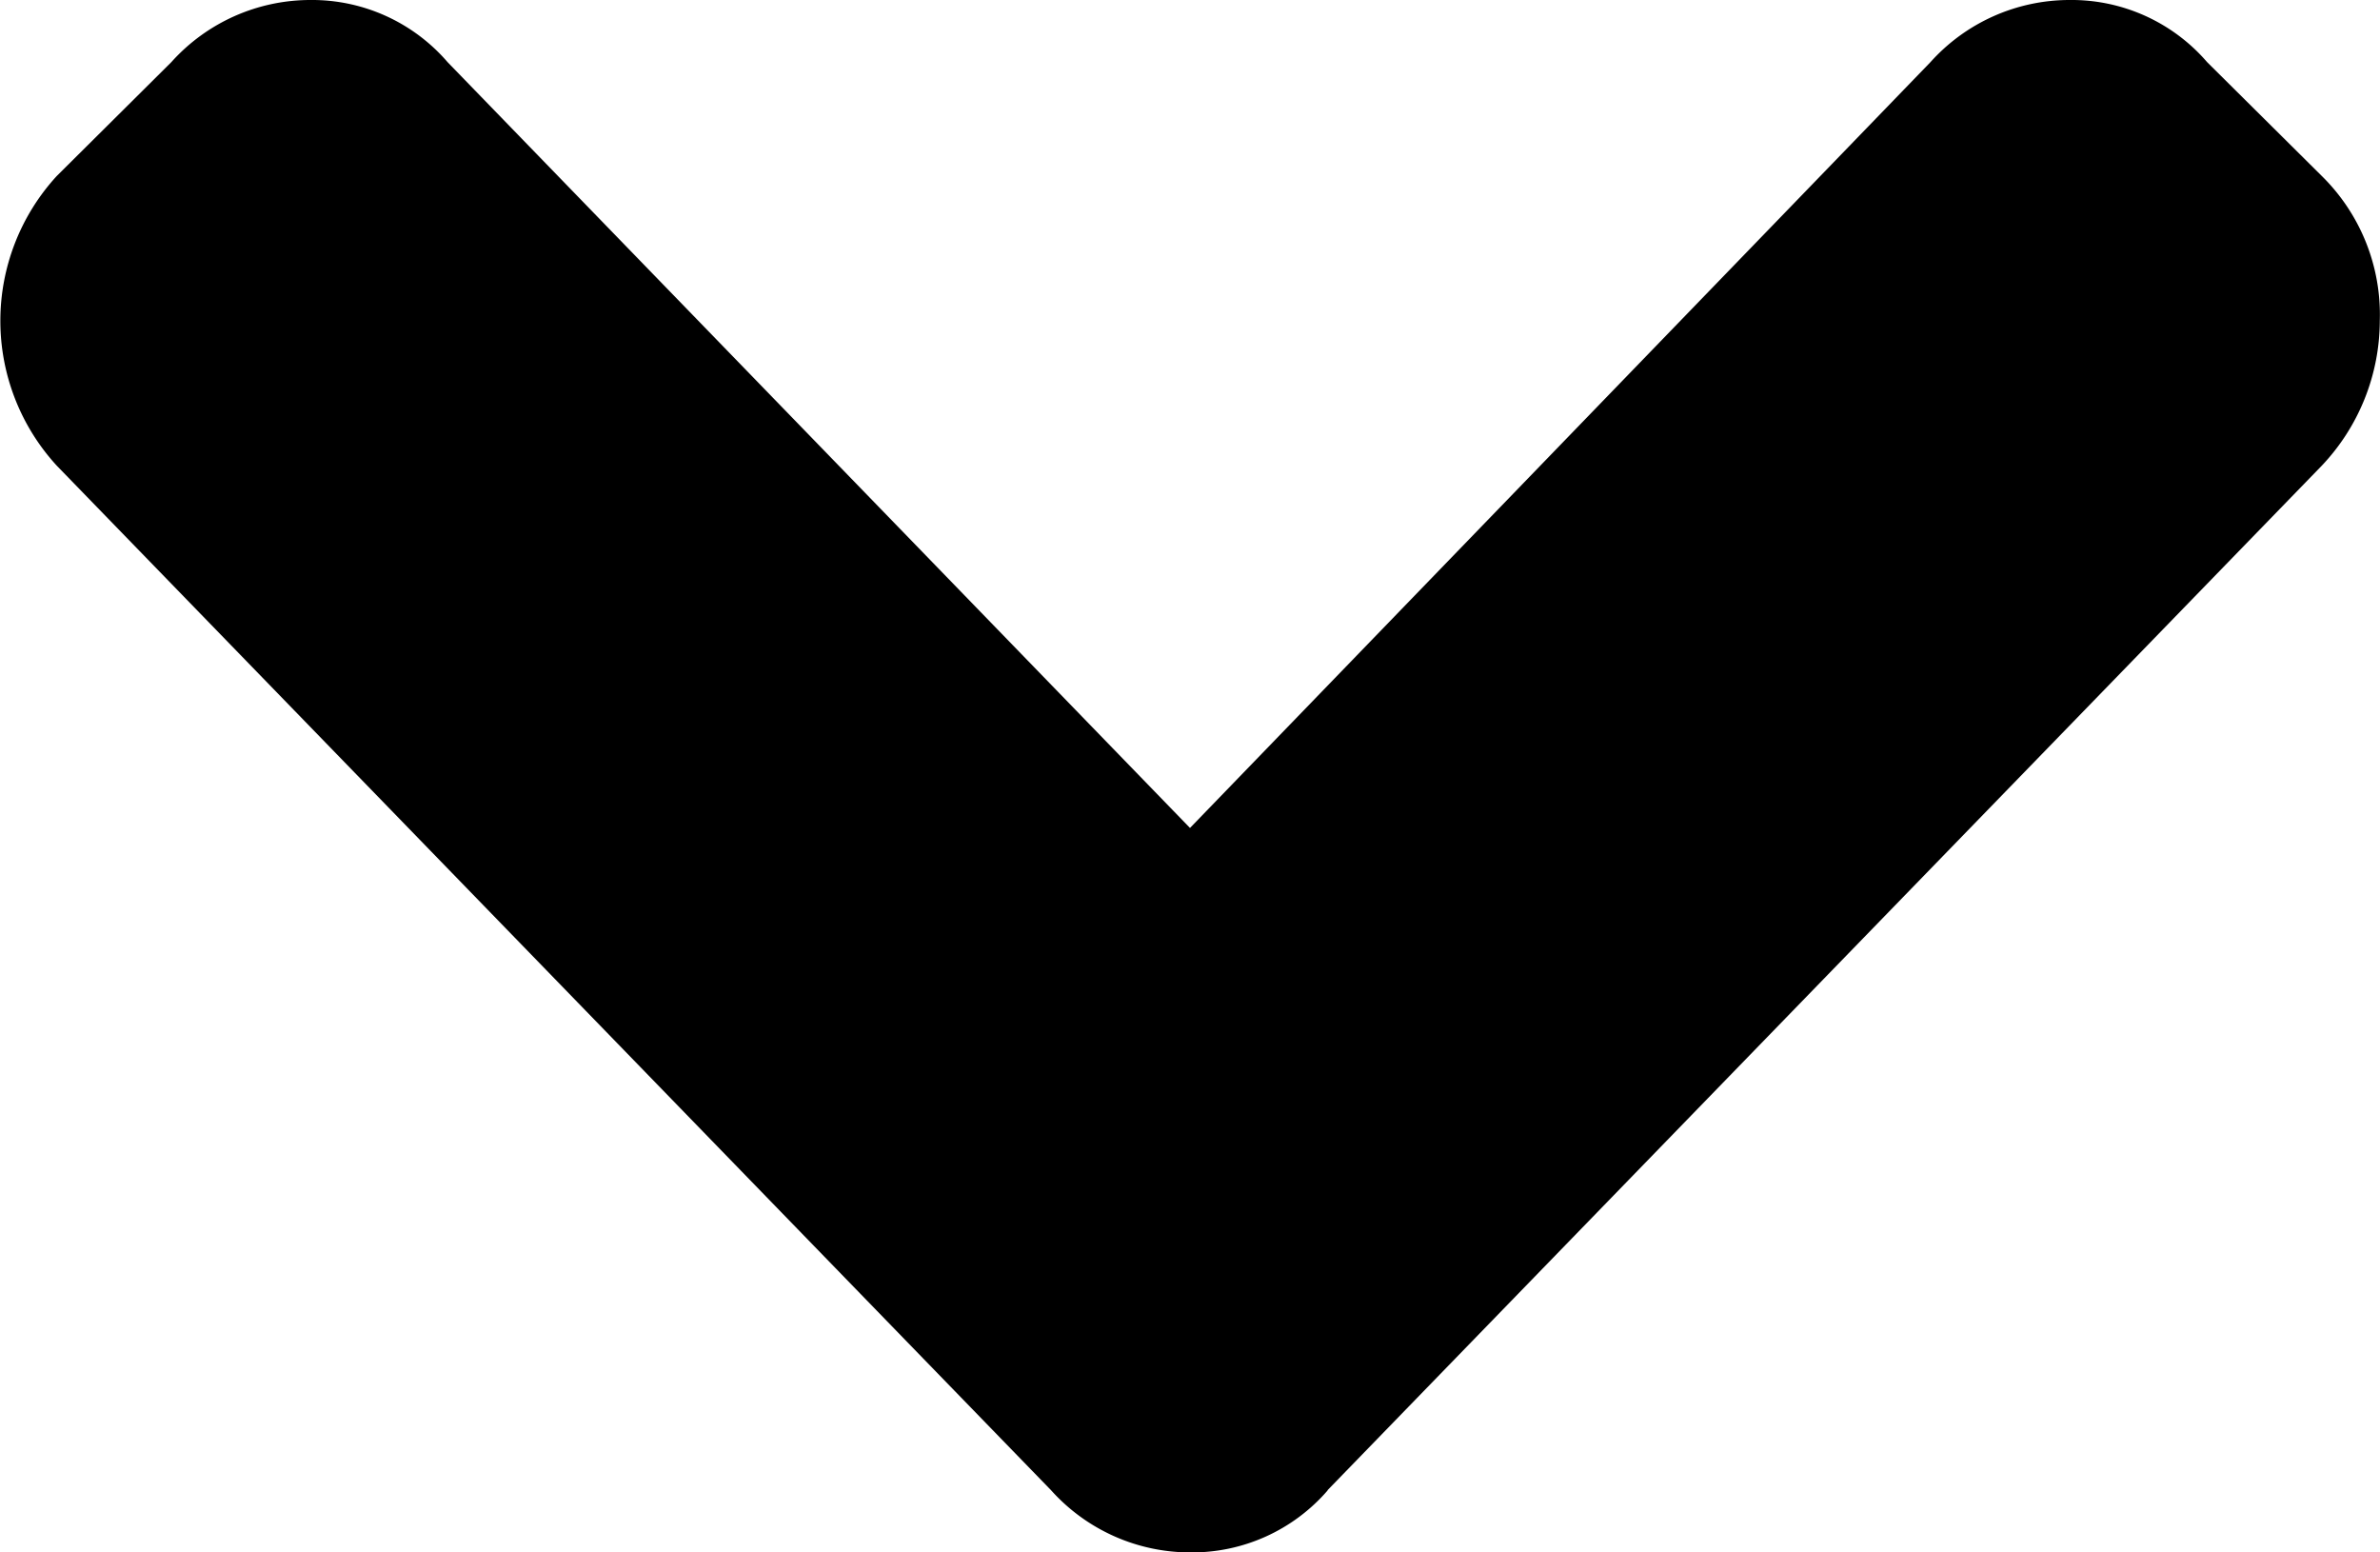<svg xmlns="http://www.w3.org/2000/svg" width="23" height="15" viewBox="0 0 23 15">
  <path id="arrow_down.svg" class="cls-1" d="M82.828,17431.4l9.609-9.9a2.042,2.042,0,0,0,.561-1.4,1.879,1.879,0,0,0-.561-1.4l-1.108-1.1A1.729,1.729,0,0,0,90,17417a1.807,1.807,0,0,0-1.344.6L81.5,17425l-7.175-7.4A1.729,1.729,0,0,0,73,17417a1.806,1.806,0,0,0-1.344.6l-1.107,1.1a2.069,2.069,0,0,0,0,2.8l9.609,9.9a1.807,1.807,0,0,0,1.344.6,1.732,1.732,0,0,0,1.329-.6h0Zm0,0" transform="translate(-70 -17417)"/>
</svg>
